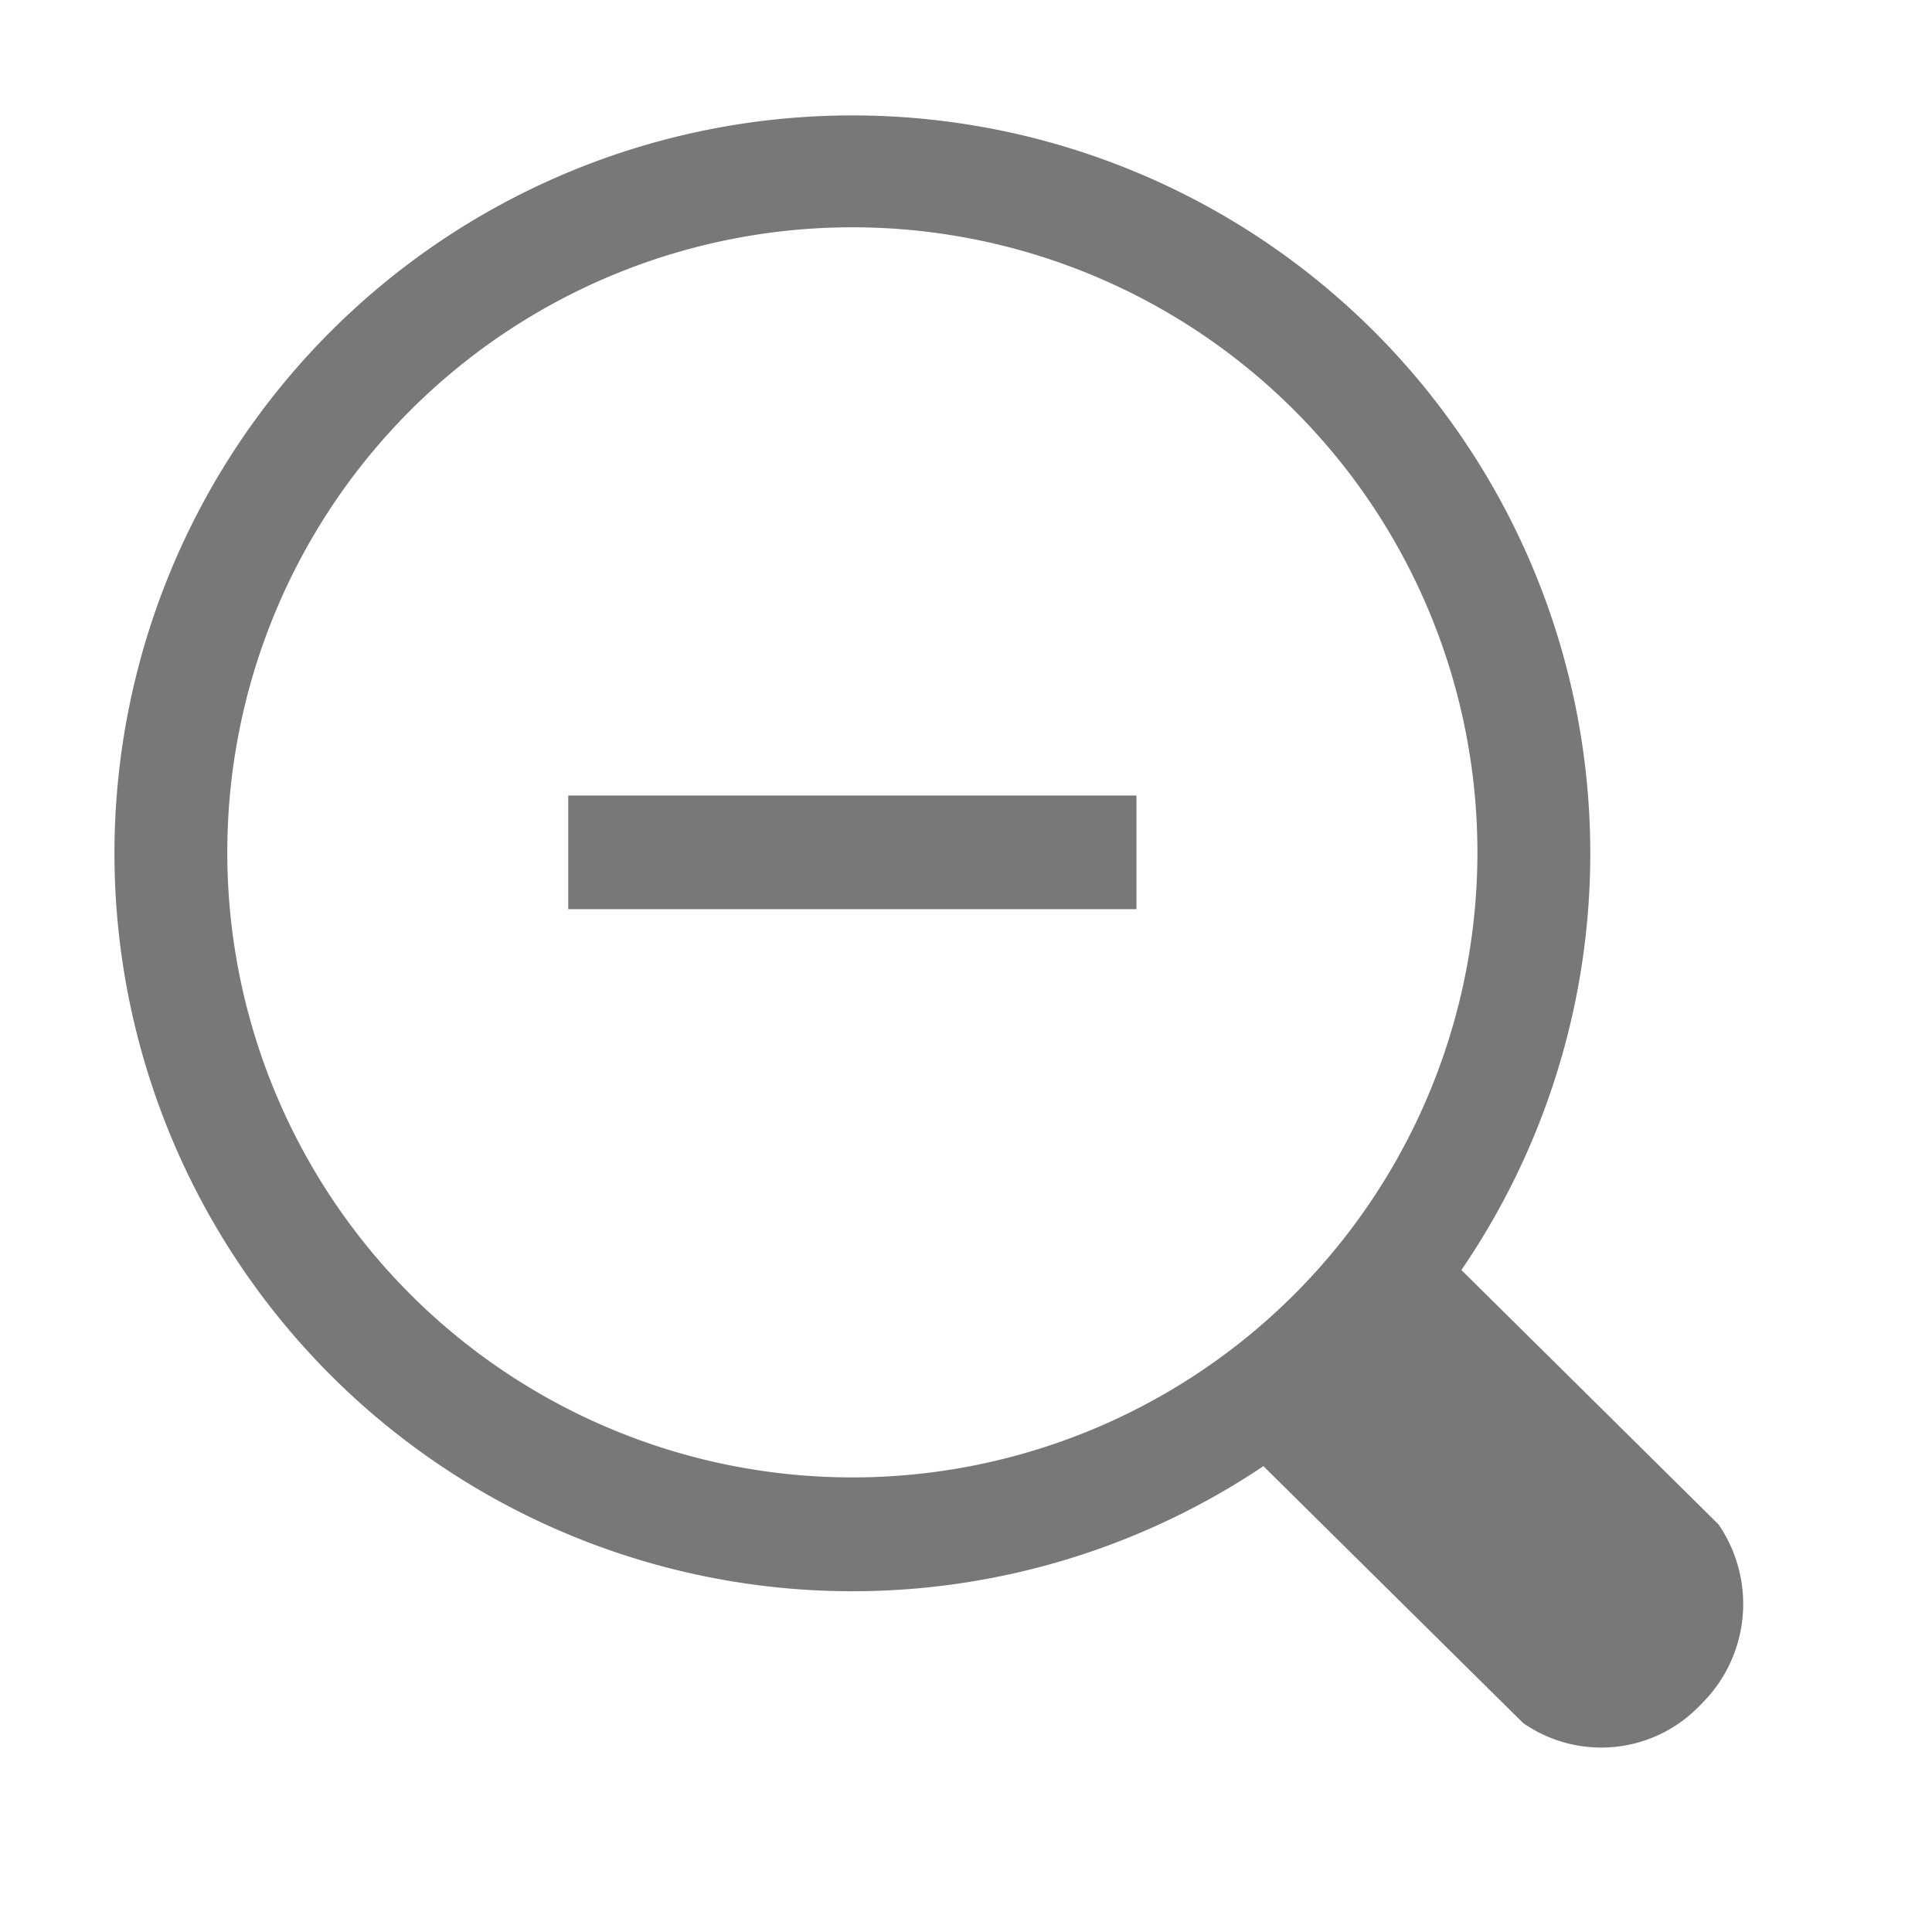 <svg xmlns="http://www.w3.org/2000/svg" width="17" height="17" viewBox="0 0 17 17"><path fill="#797878" d="M15.121 13.413l-2.262-2.238a6.493 6.493 0 1 0-1.742 1.726l2.285 2.26A1.202 1.202 0 0 0 14.964 15a1.236 1.236 0 0 0 .157-1.587zM2 7.5A5.5 5.5 0 1 1 7.5 13 5.5 5.5 0 0 1 2 7.5z"/><path fill="#797878" d="M5 7h5v1H5z"/></svg>